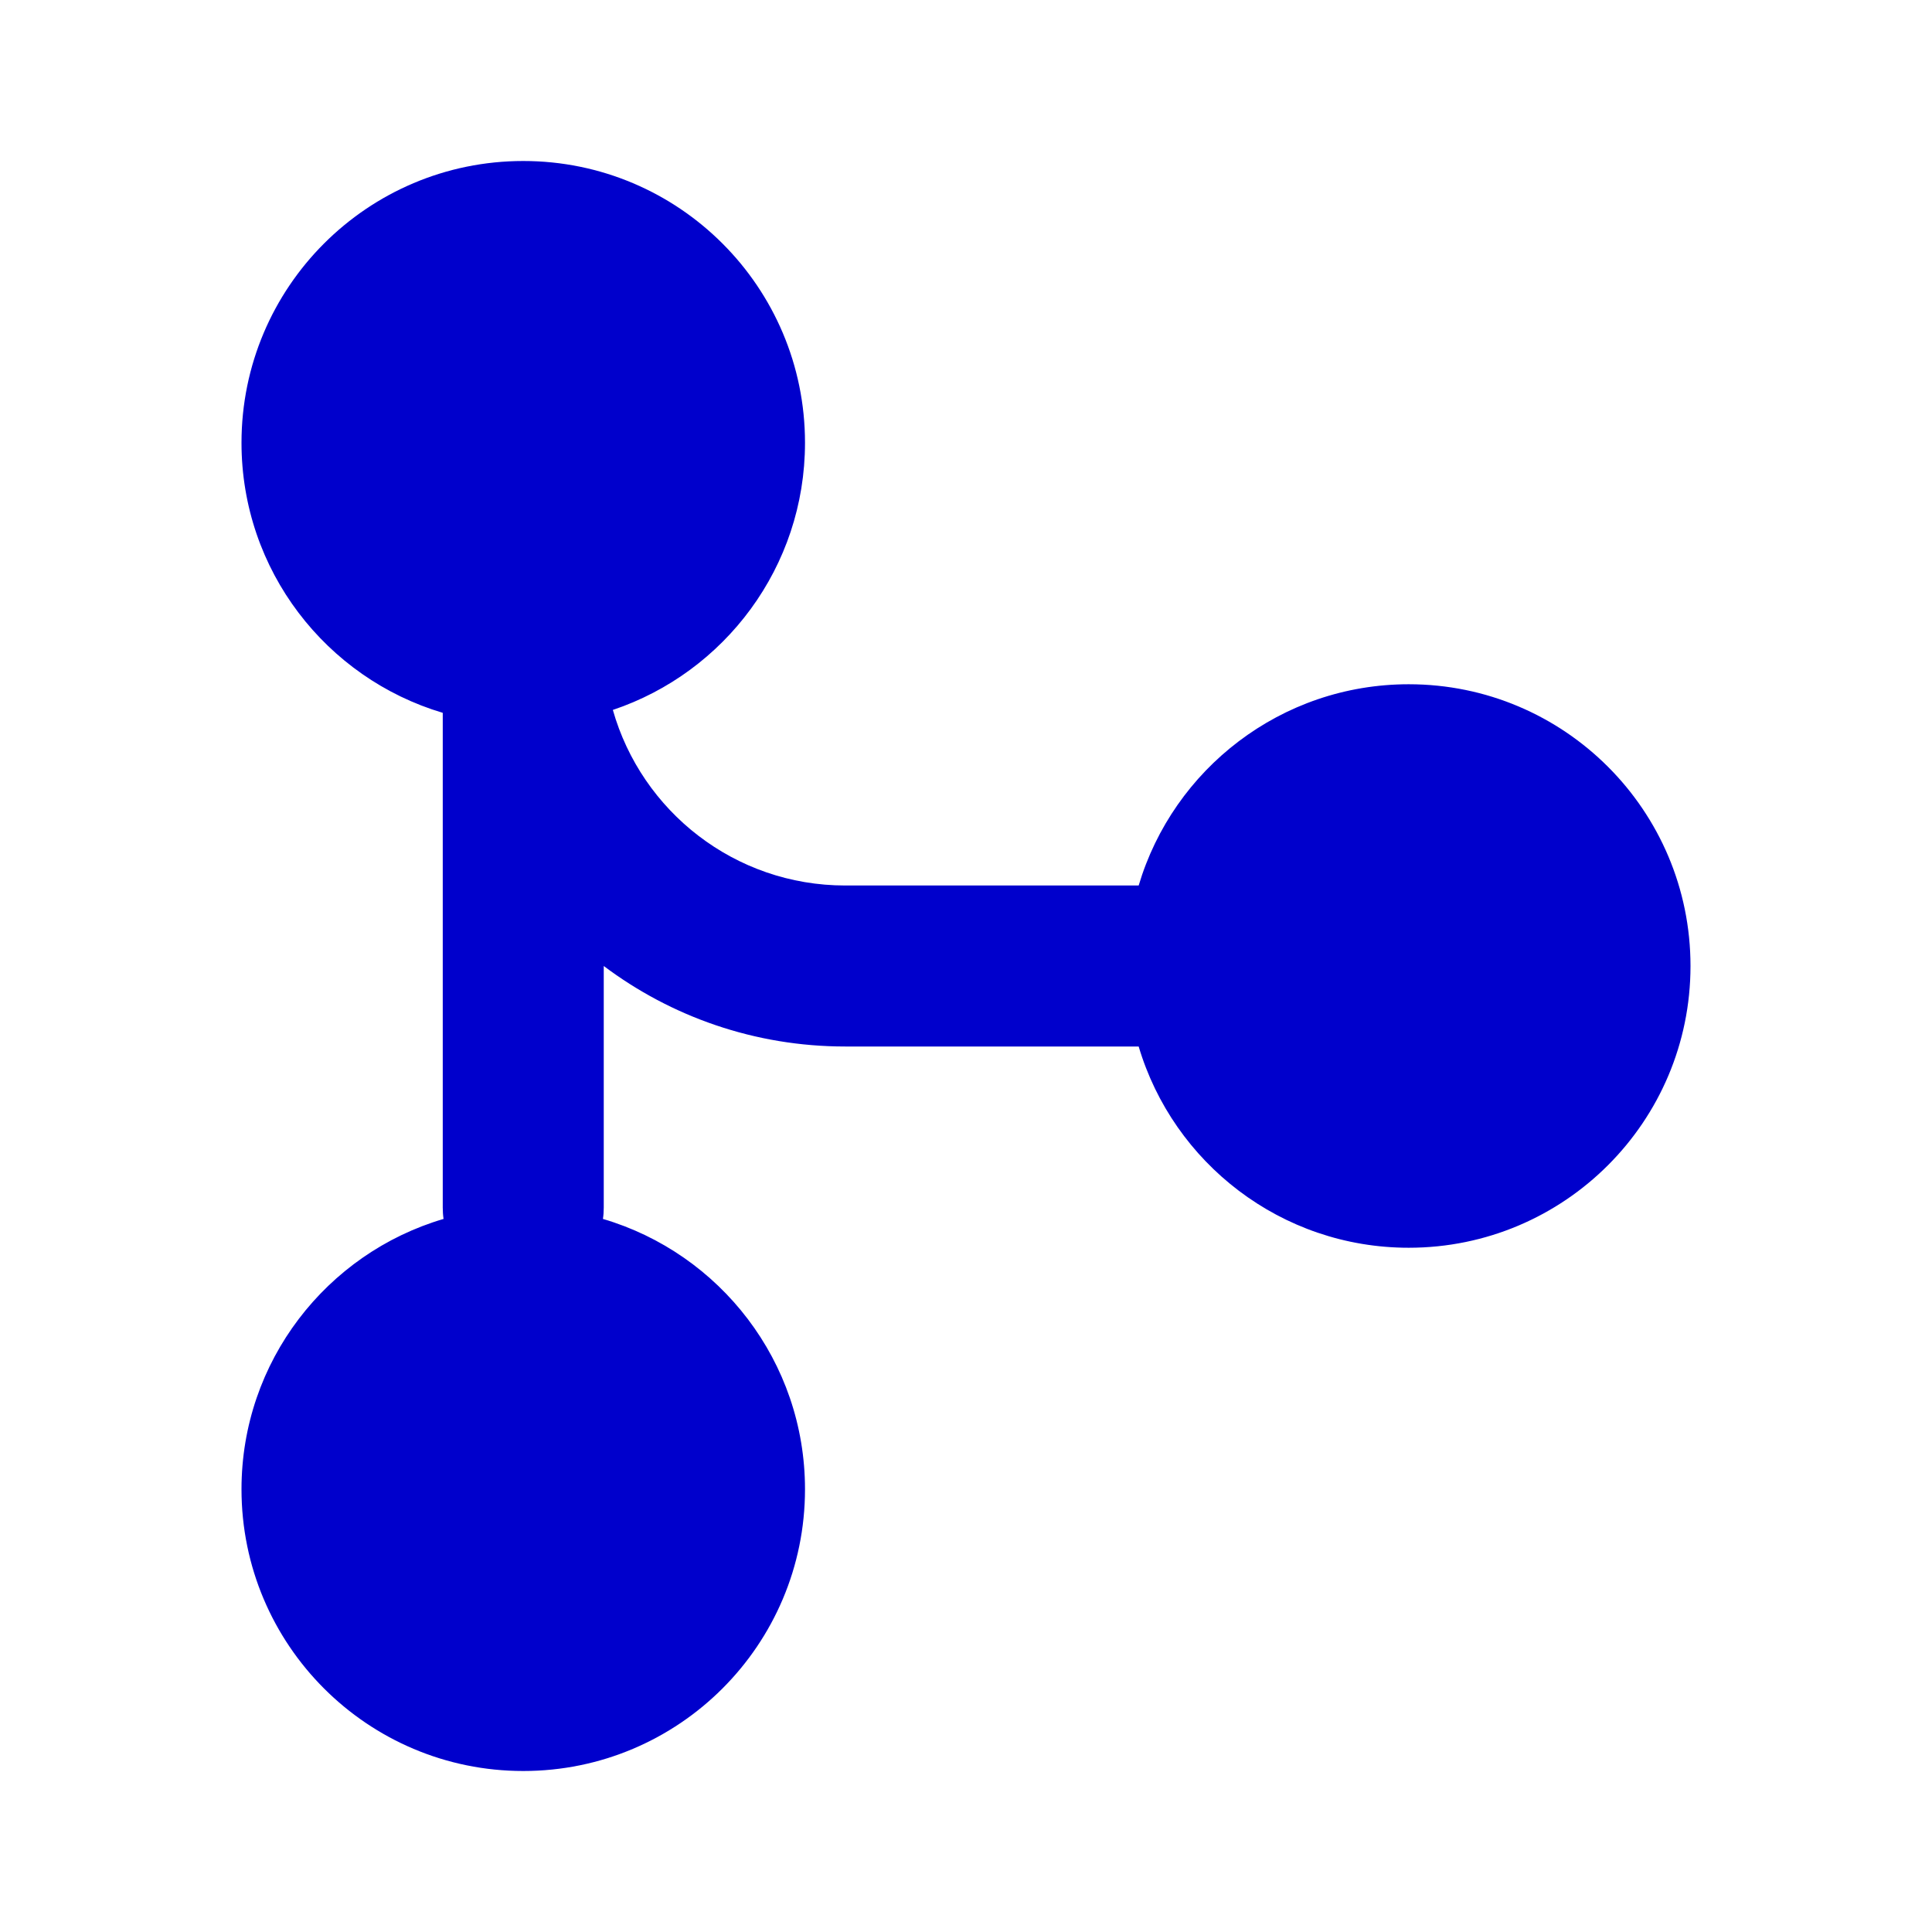<svg width="24" height="24" viewBox="0 0 24 24" fill="none" xmlns="http://www.w3.org/2000/svg">
<path fill-rule="evenodd" clip-rule="evenodd" d="M3 5.5C3 3.567 4.567 2 6.5 2C8.433 2 10 3.567 10 5.5C10 7.044 9 8.354 7.613 8.819C7.97 10.078 9.127 11 10.5 11H14.145C14.575 9.554 15.915 8.5 17.5 8.5C19.433 8.5 21 10.067 21 12C21 13.933 19.433 15.5 17.5 15.5C15.915 15.5 14.575 14.446 14.145 13H10.5C9.374 13 8.336 12.628 7.5 12V15C7.5 15.048 7.497 15.096 7.49 15.142C8.941 15.569 10 16.911 10 18.5C10 20.433 8.433 22 6.5 22C4.567 22 3 20.433 3 18.5C3 16.911 4.059 15.569 5.51 15.142C5.503 15.096 5.5 15.048 5.5 15V8.855C4.054 8.425 3 7.086 3 5.5Z" fill="#0000CC"/>
</svg>
